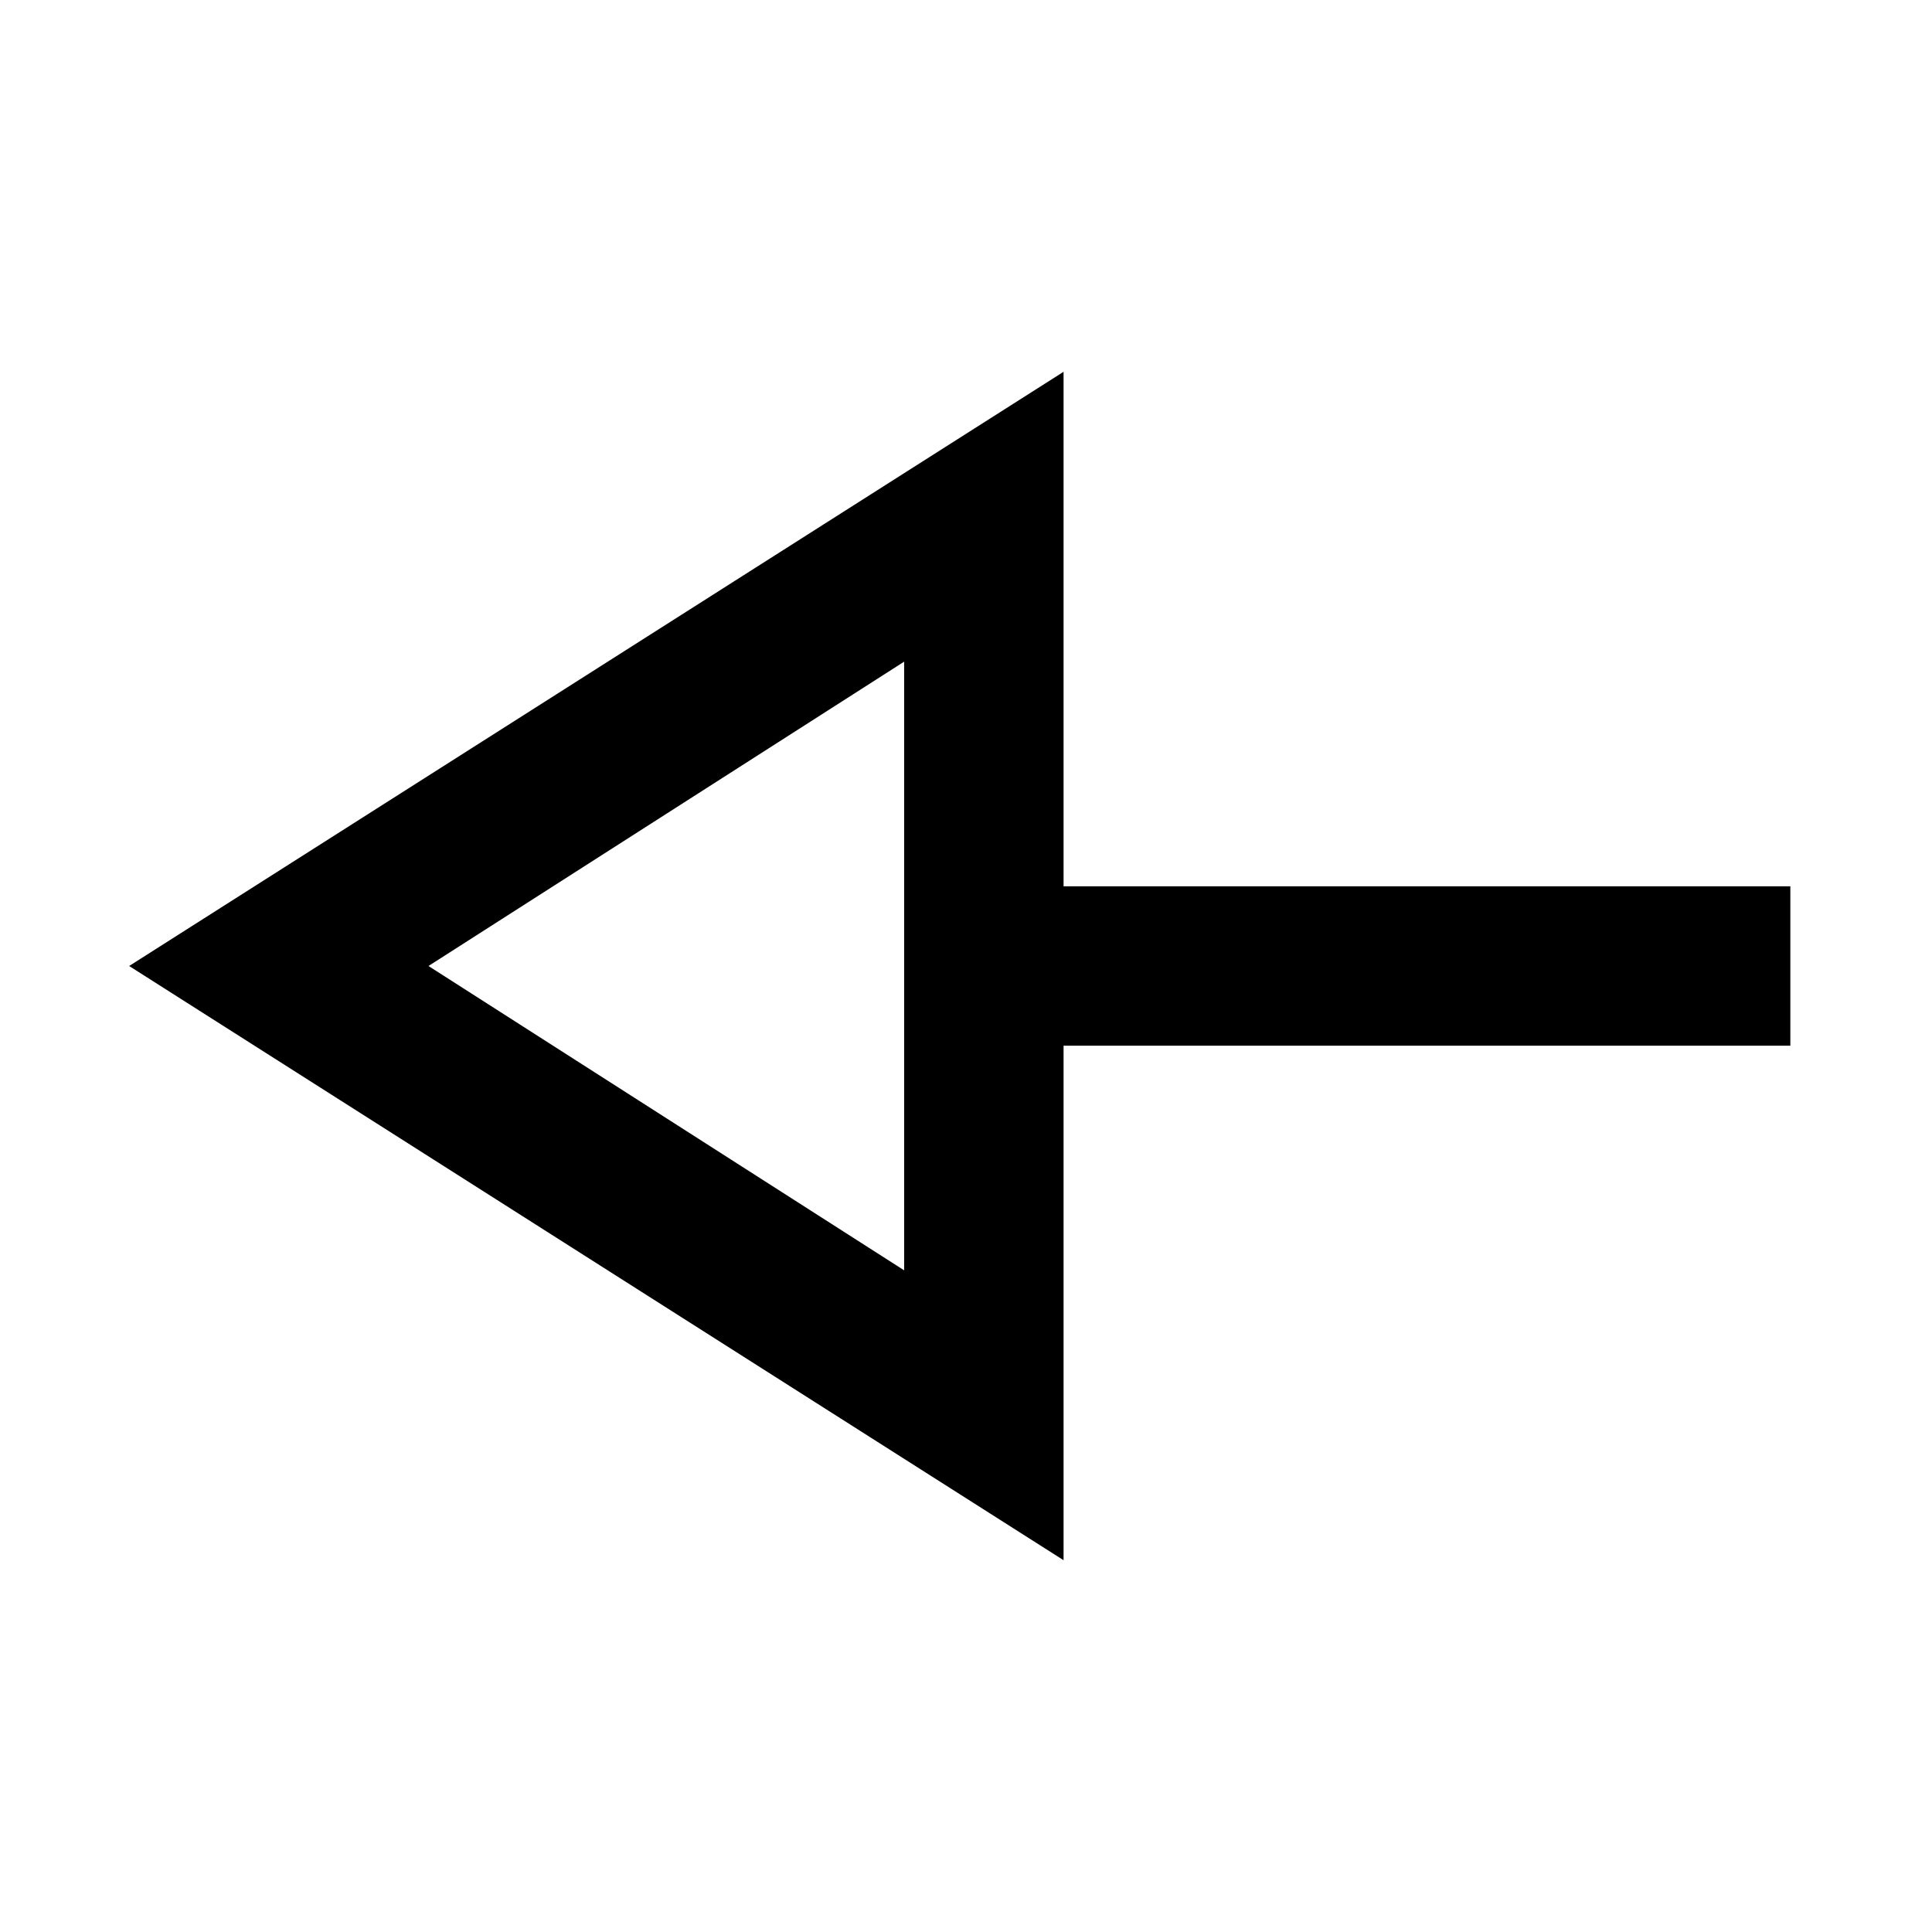 <svg xmlns="http://www.w3.org/2000/svg" height="48" viewBox="0 -960 960 960" width="48"><path d="M528.48-184.74 64.17-480l464.31-295.26v255.65h361.13v79.22H528.48v255.65Zm-79.22-144.04v-302.44L212.91-480l236.35 151.22Zm0-151.22Z"/></svg>
